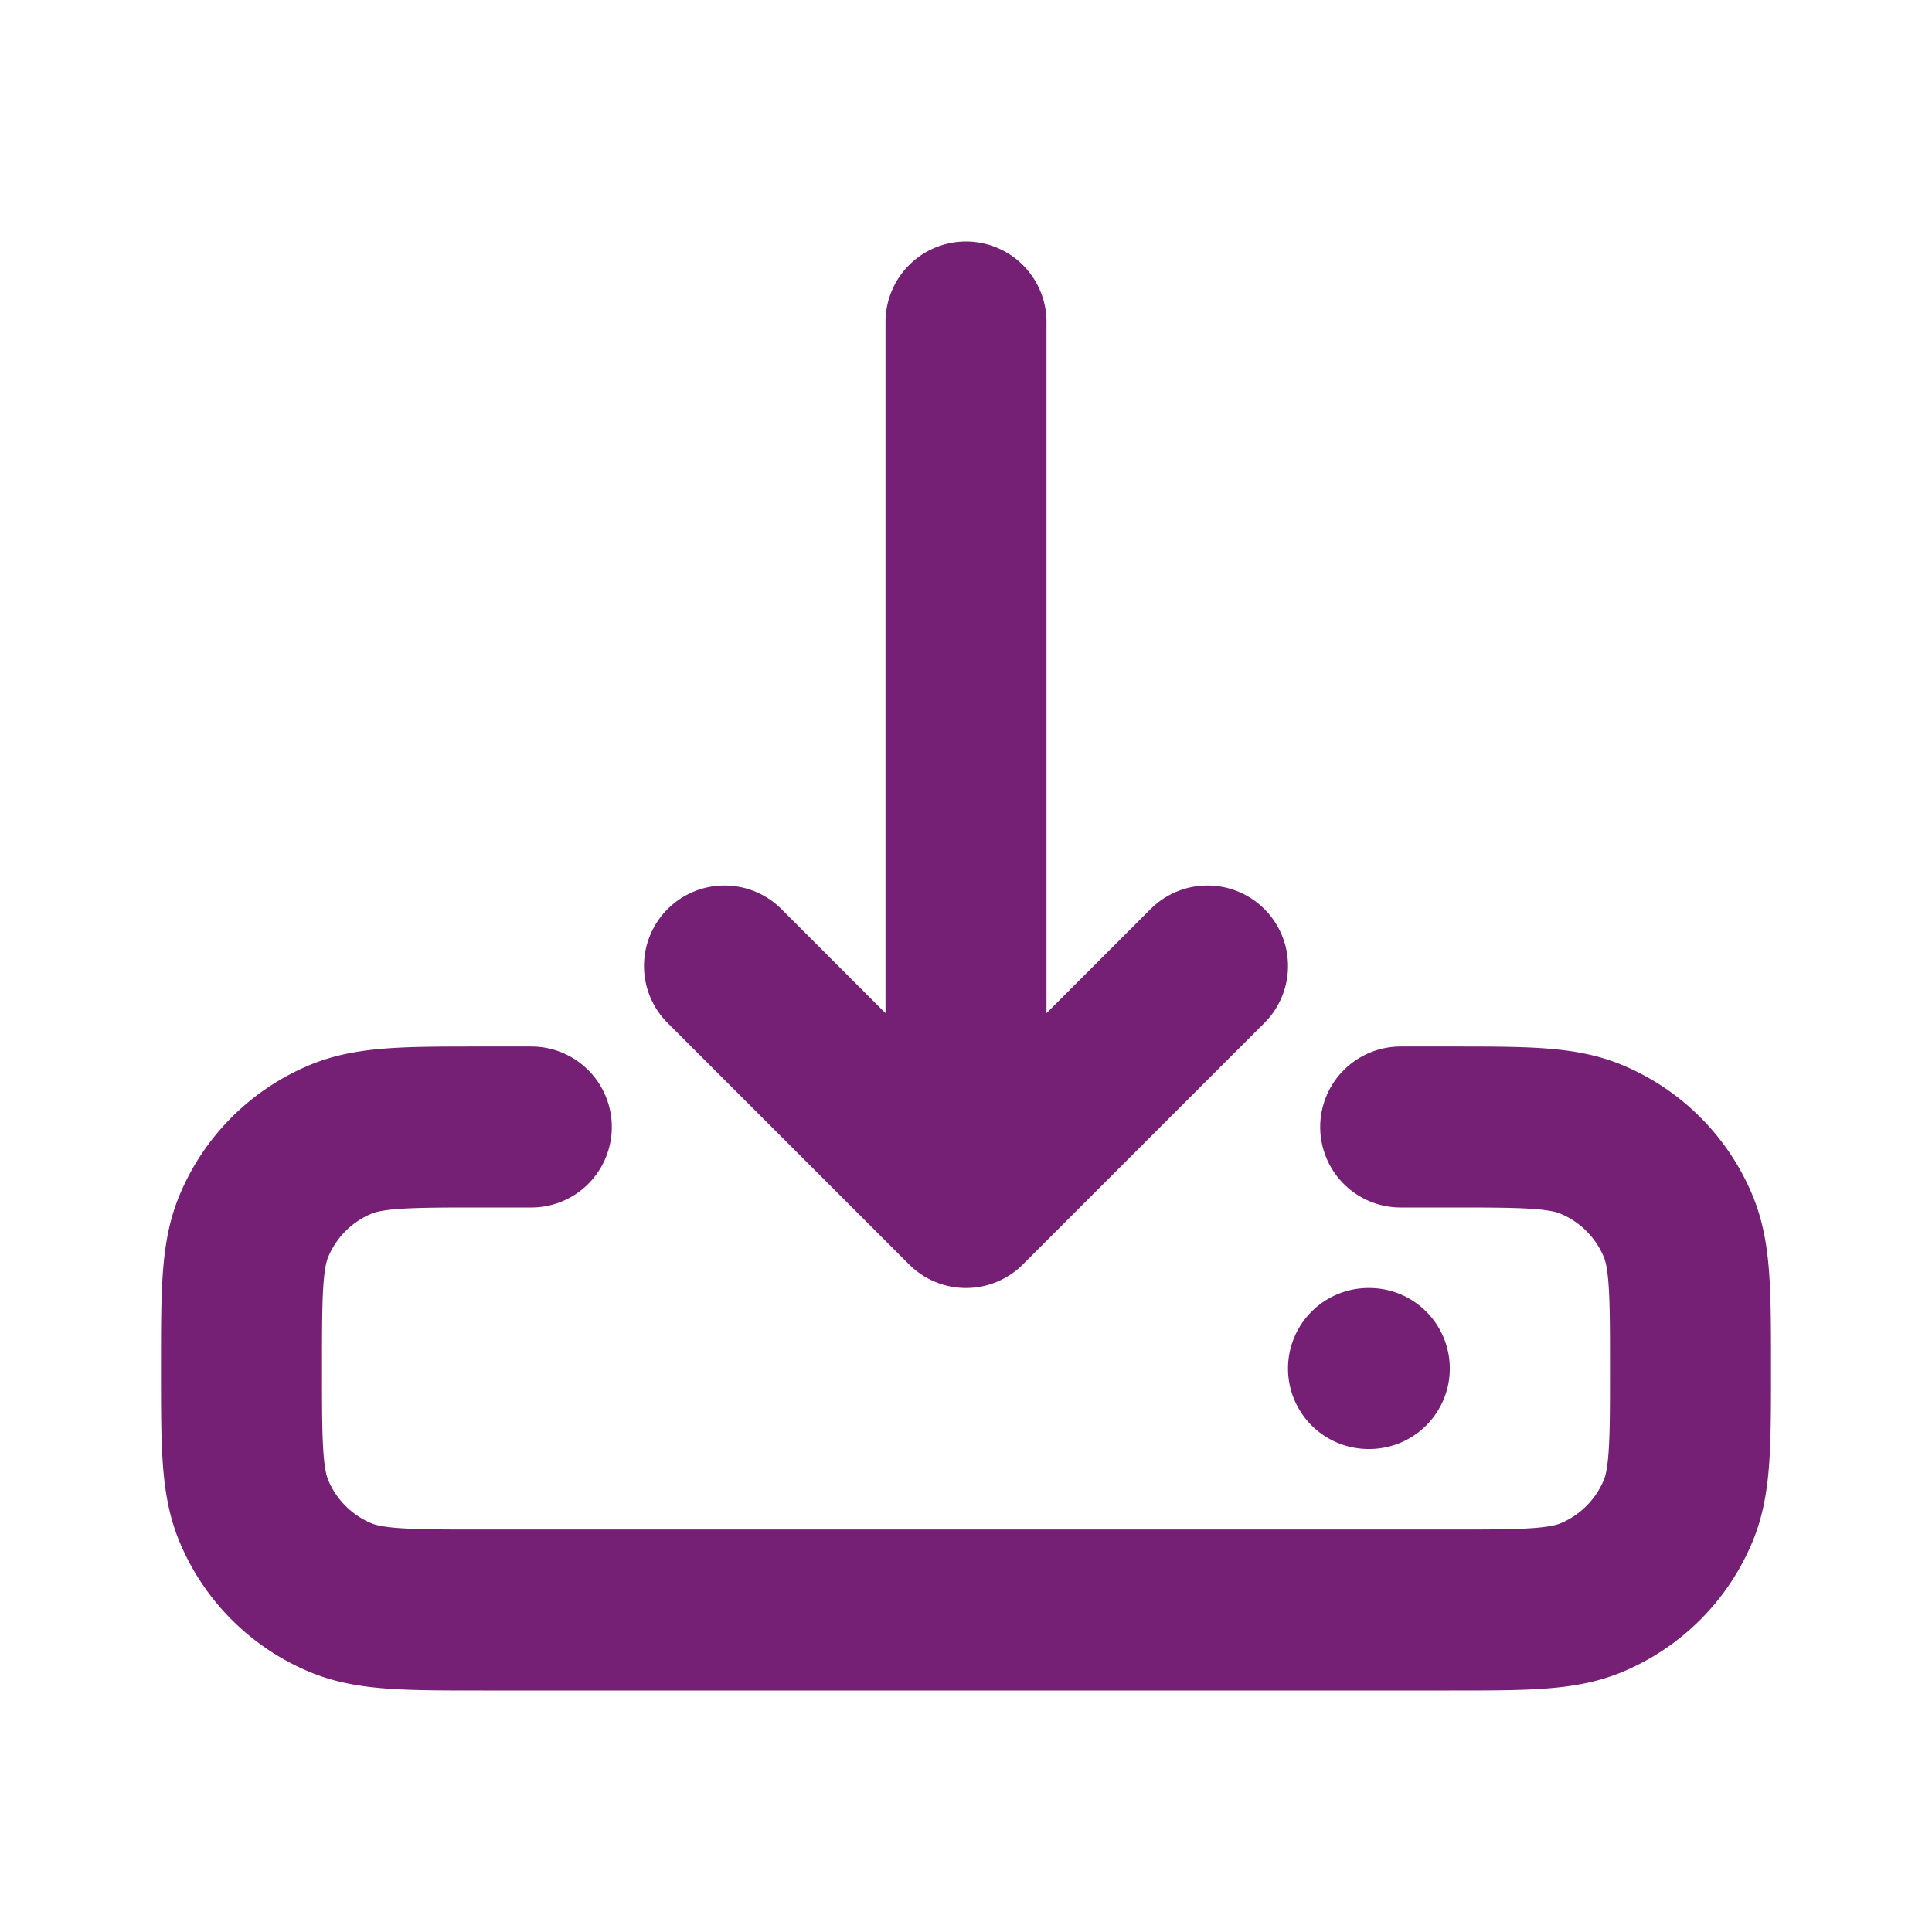 <svg viewBox="0 0 24 24" fill="none" xmlns="http://www.w3.org/2000/svg"><path d="M17 17h.01m.39-3h.6c.932 0 1.398 0 1.765.152a2 2 0 0 1 1.083 1.083C21 15.602 21 16.068 21 17s0 1.398-.152 1.765a2 2 0 0 1-1.083 1.083C19.398 20 18.932 20 18 20H6c-.932 0-1.398 0-1.765-.152a2 2 0 0 1-1.083-1.083C3 18.398 3 17.932 3 17s0-1.398.152-1.765a2 2 0 0 1 1.083-1.083C4.602 14 5.068 14 6 14h.6m5.4 1V4m0 11-3-3m3 3 3-3" stroke="#762075" stroke-width="2" stroke-linecap="round" stroke-linejoin="round"/></svg>